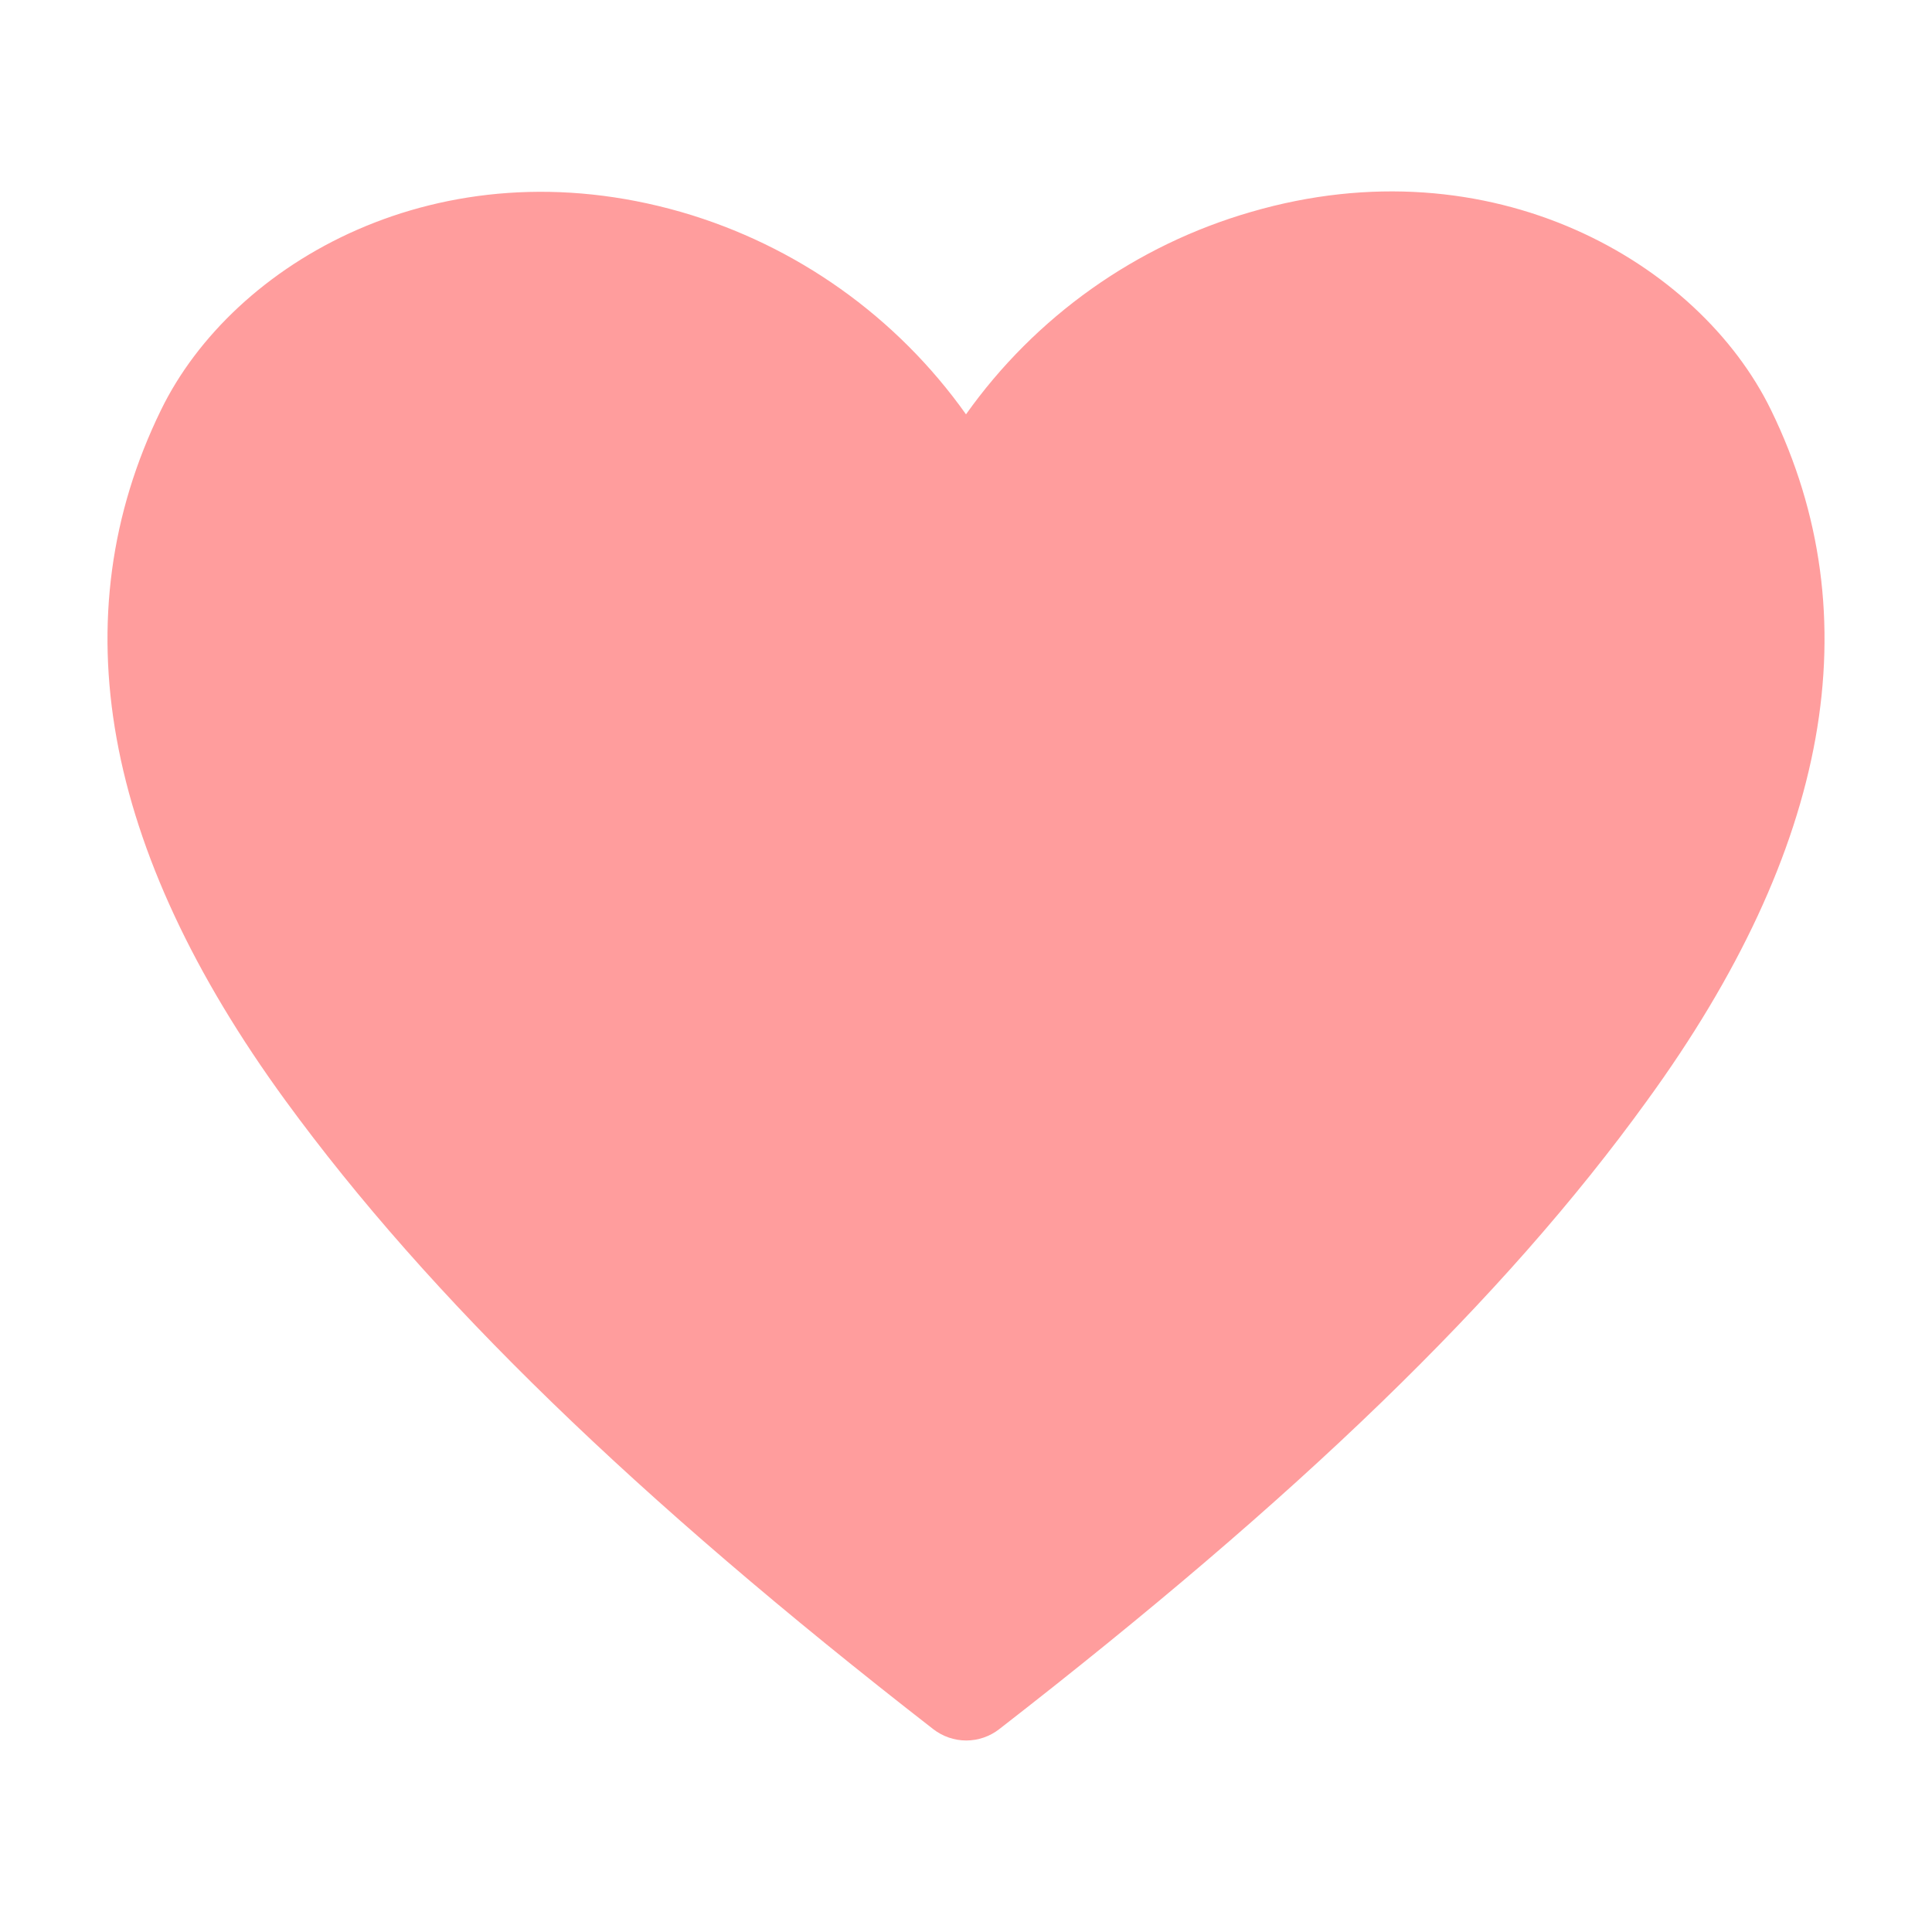 <svg width="24" height="24" viewBox="0 0 24 24" fill="none" xmlns="http://www.w3.org/2000/svg">
<path d="M22 5.093C21.107 3.26 18.533 1.76 15.54 2.633C14.11 3.046 12.862 3.933 12 5.147C11.138 3.933 9.89 3.046 8.46 2.633C5.46 1.773 2.893 3.26 2 5.093C0.747 7.66 1.267 10.547 3.547 13.673C5.333 16.12 7.887 18.6 11.593 21.48C11.71 21.571 11.855 21.621 12.003 21.621C12.152 21.621 12.296 21.571 12.413 21.48C16.113 18.607 18.673 16.147 20.46 13.673C22.733 10.547 23.253 7.66 22 5.093V5.093Z" fill="#FF9D9D"/>
</svg>
